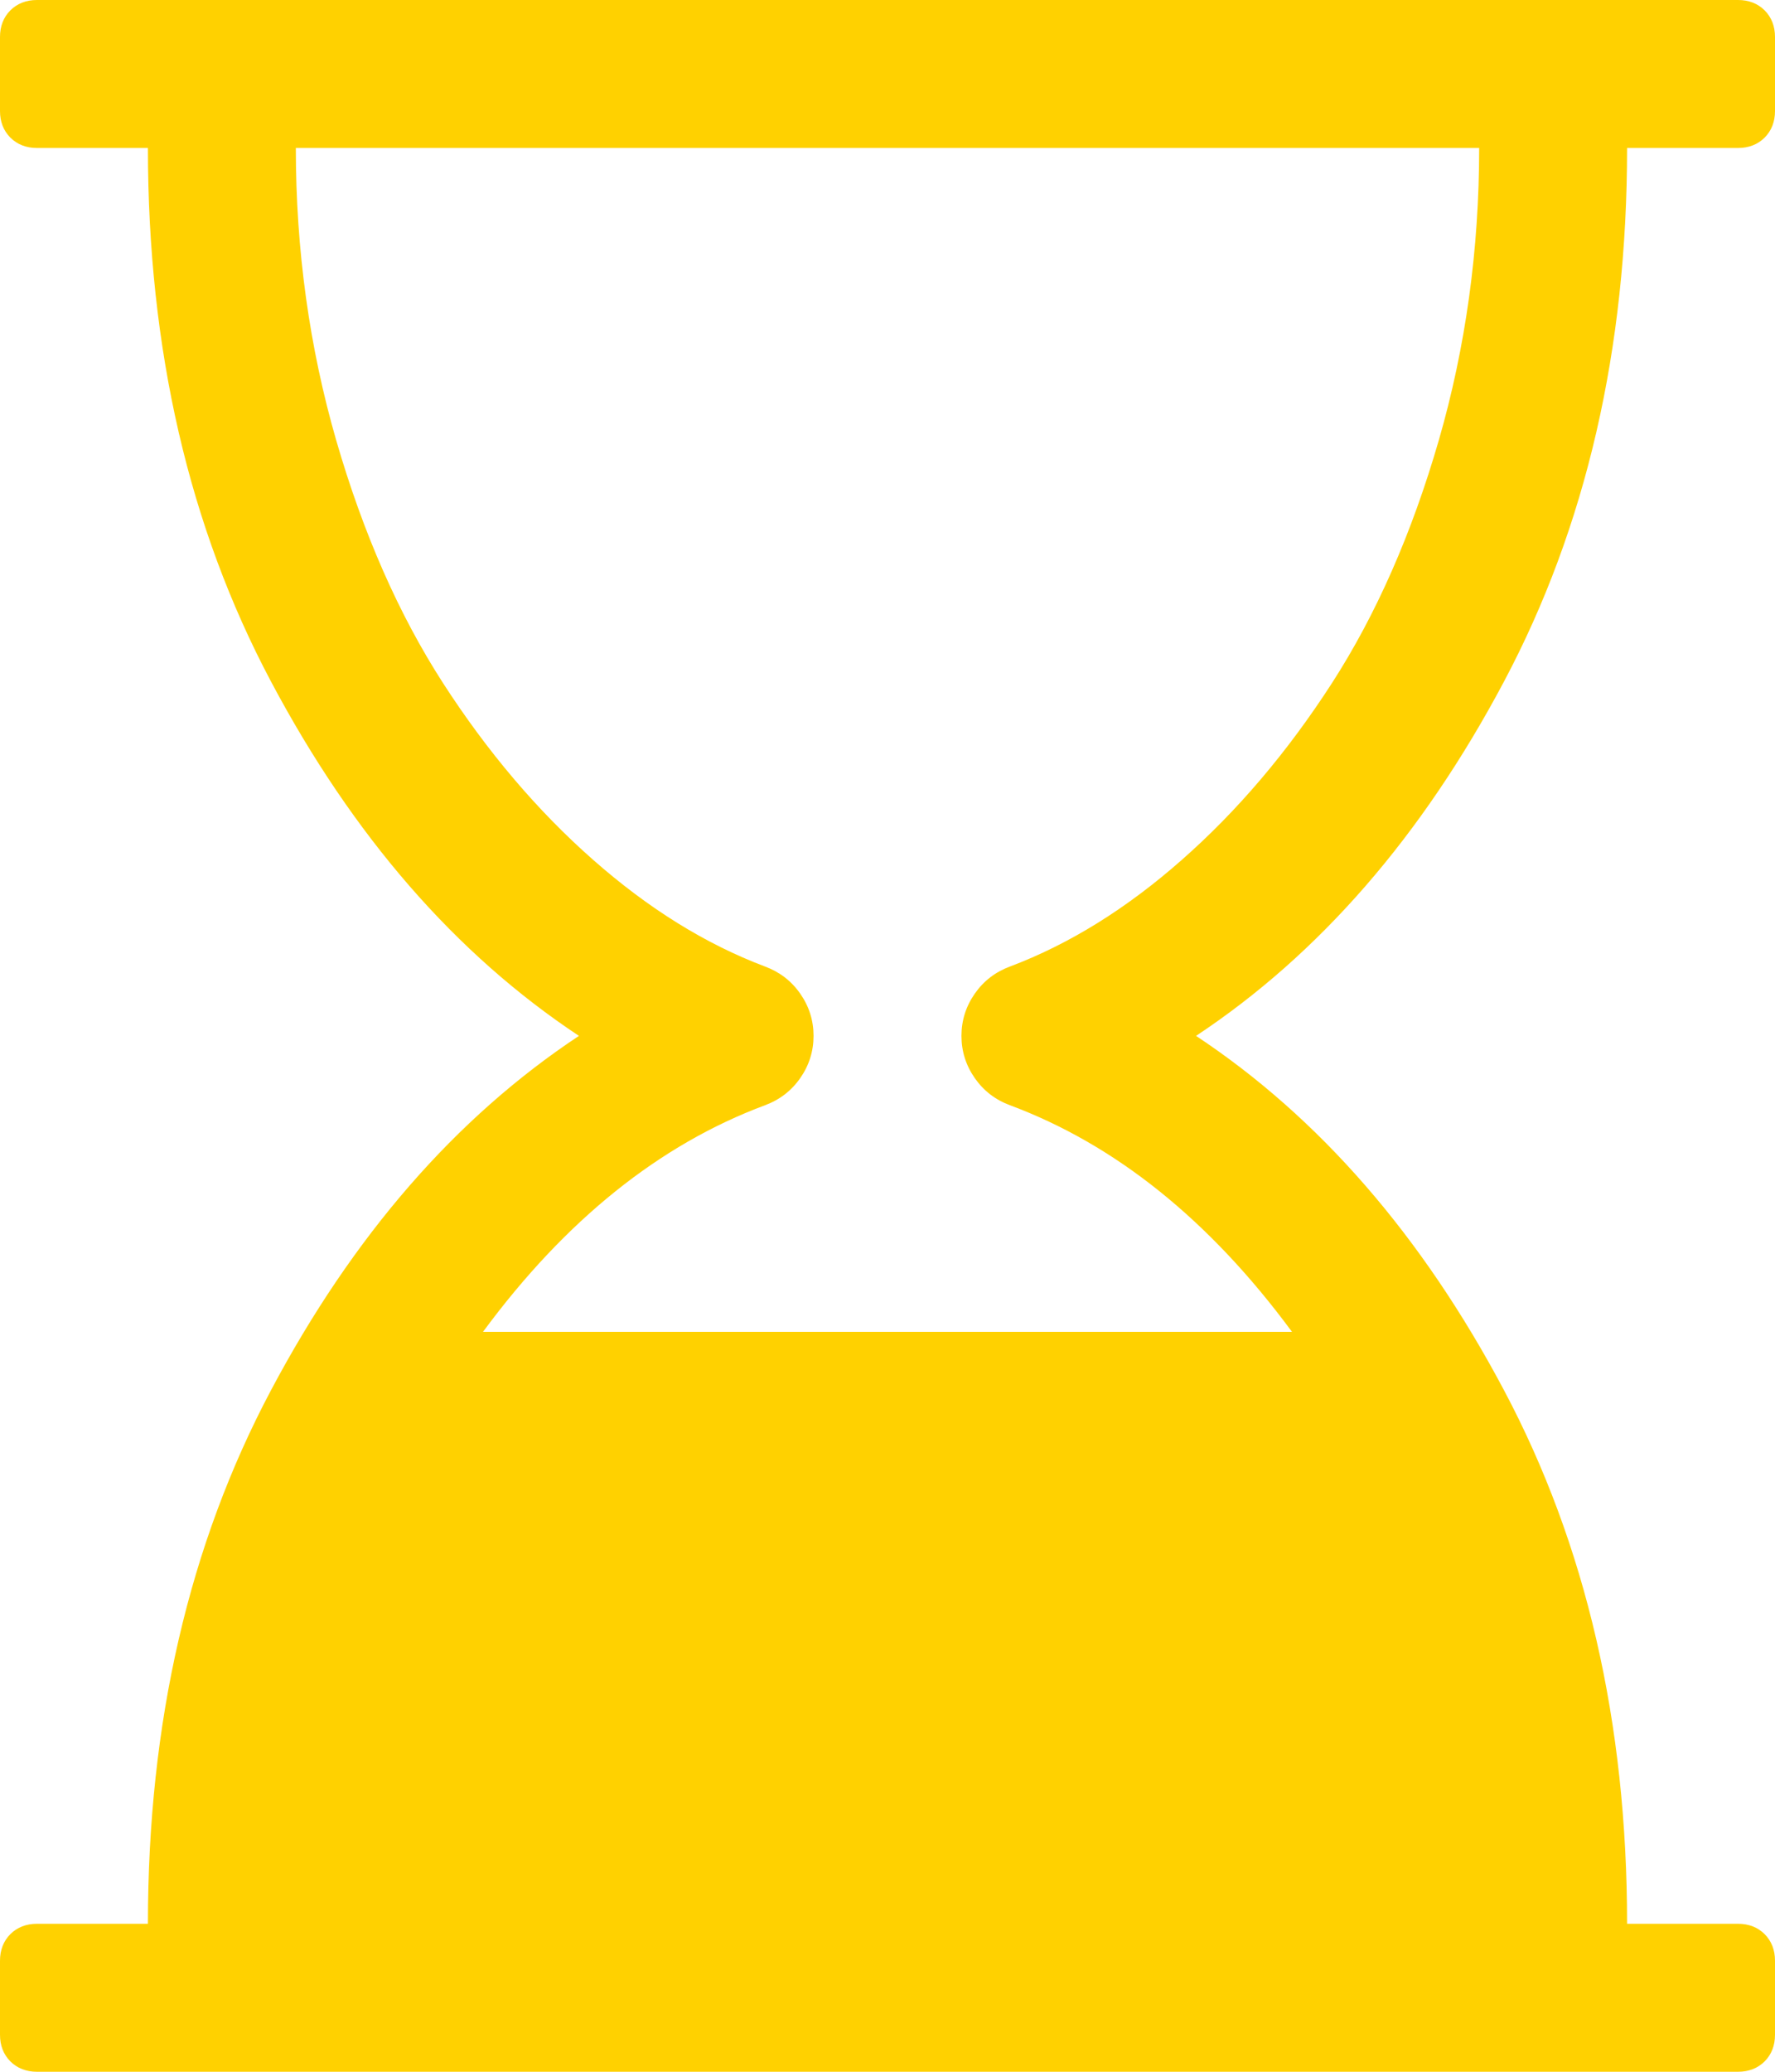 ﻿<?xml version="1.0" encoding="utf-8"?>
<svg version="1.1" xmlns:xlink="http://www.w3.org/1999/xlink" width="18px" height="21px" xmlns="http://www.w3.org/2000/svg">
  <g transform="matrix(1 0 0 1 -1071 -765 )">
    <path d="M 17.625 1.5  L 16.5 1.5  C 16.5 3.539  16.084 5.342  15.252 6.908  C 14.42 8.475  13.379 9.672  12.129 10.5  C 13.379 11.328  14.42 12.525  15.252 14.092  C 16.084 15.658  16.5 17.461  16.5 19.5  L 17.625 19.5  C 17.734 19.5  17.824 19.535  17.895 19.605  C 17.965 19.676  18 19.766  18 19.875  L 18 20.625  C 18 20.734  17.965 20.824  17.895 20.895  C 17.824 20.965  17.734 21  17.625 21  L 0.375 21  C 0.266 21  0.176 20.965  0.105 20.895  C 0.035 20.824  0 20.734  0 20.625  L 0 19.875  C 0 19.766  0.035 19.676  0.105 19.605  C 0.176 19.535  0.266 19.5  0.375 19.5  L 1.5 19.5  C 1.5 17.461  1.916 15.658  2.748 14.092  C 3.58 12.525  4.621 11.328  5.871 10.5  C 4.621 9.672  3.58 8.475  2.748 6.908  C 1.916 5.342  1.5 3.539  1.5 1.5  L 0.375 1.5  C 0.266 1.5  0.176 1.465  0.105 1.395  C 0.035 1.324  0 1.234  0 1.125  L 0 0.375  C 0 0.266  0.035 0.176  0.105 0.105  C 0.176 0.035  0.266 0  0.375 0  L 17.625 0  C 17.734 0  17.824 0.035  17.895 0.105  C 17.965 0.176  18 0.266  18 0.375  L 18 1.125  C 18 1.234  17.965 1.324  17.895 1.395  C 17.824 1.465  17.734 1.5  17.625 1.5  Z M 9.885 10.072  C 9.975 9.943  10.094 9.852  10.242 9.797  C 10.844 9.57  11.426 9.209  11.988 8.713  C 12.551 8.217  13.057 7.621  13.506 6.926  C 13.955 6.23  14.316 5.41  14.59 4.465  C 14.863 3.52  15 2.531  15 1.5  L 3 1.5  C 3 2.531  3.137 3.52  3.41 4.465  C 3.684 5.41  4.045 6.23  4.494 6.926  C 4.943 7.621  5.449 8.217  6.012 8.713  C 6.574 9.209  7.156 9.57  7.758 9.797  C 7.906 9.852  8.025 9.943  8.115 10.072  C 8.205 10.201  8.25 10.344  8.25 10.5  C 8.25 10.656  8.205 10.799  8.115 10.928  C 8.025 11.057  7.906 11.148  7.758 11.203  C 6.688 11.602  5.734 12.367  4.898 13.5  L 13.102 13.5  C 12.266 12.367  11.312 11.602  10.242 11.203  C 10.094 11.148  9.975 11.057  9.885 10.928  C 9.795 10.799  9.75 10.656  9.75 10.5  C 9.75 10.344  9.795 10.201  9.885 10.072  Z " fill-rule="nonzero" fill="#ffd100" stroke="none" transform="matrix(1 0 0 1 1071 765 )" />
  </g>
</svg>